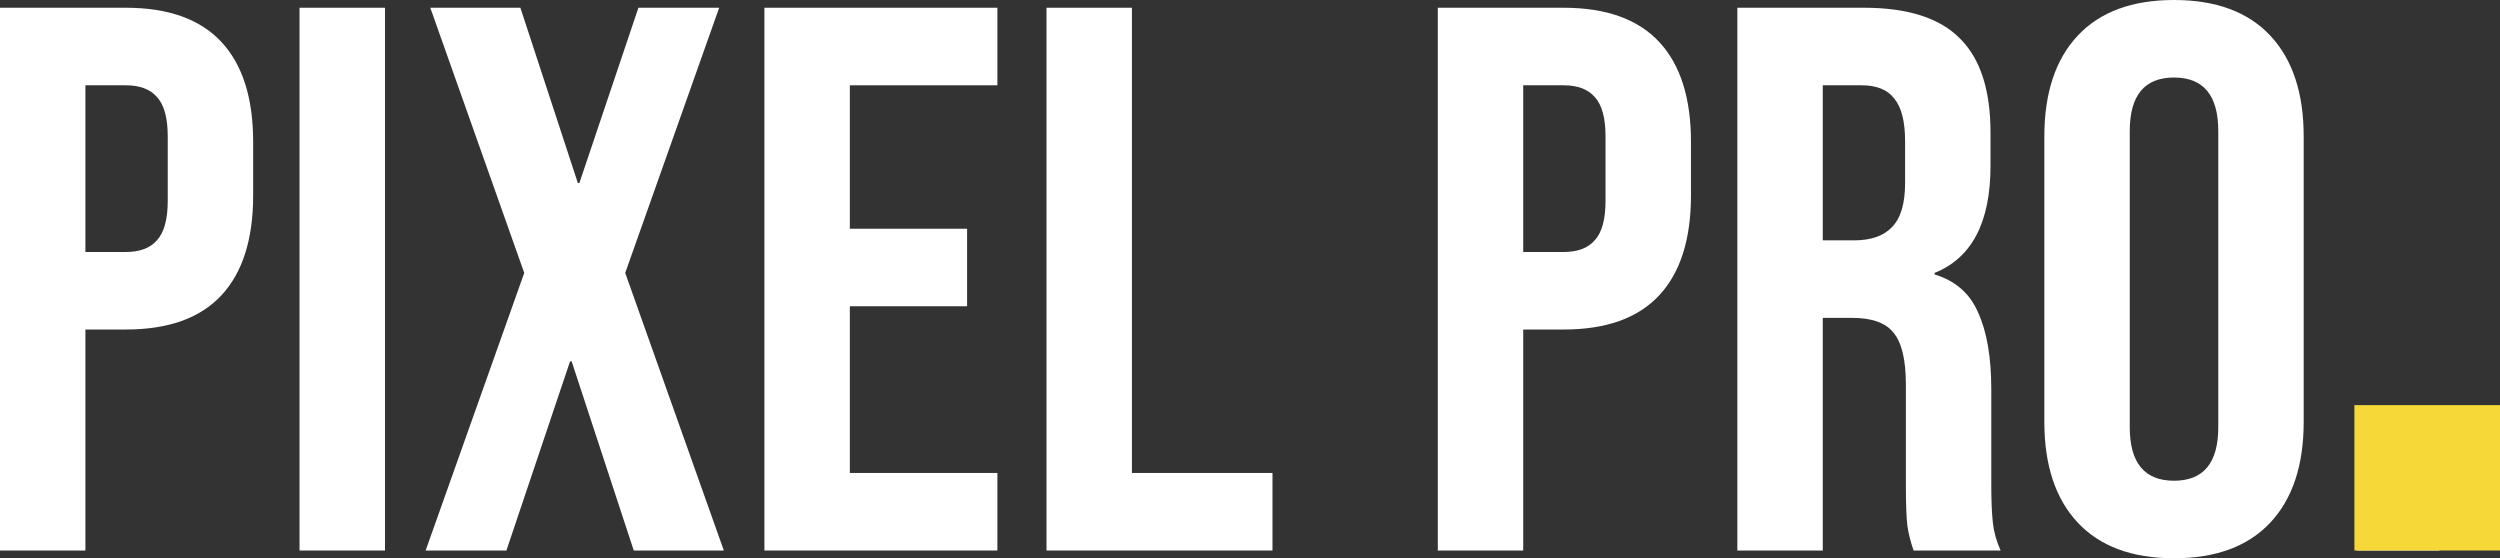 <svg width="103" height="23" viewBox="0 0 103 23" fill="none" xmlns="http://www.w3.org/2000/svg">
<rect x="0" y="0" width="103" height="23" fill="#333333" stroke="none"/>
<path d="M0 0.319H5.183C6.932 0.319 8.244 0.788 9.118 1.725C9.993 2.662 10.43 4.036 10.43 5.846V8.05C10.43 9.86 9.993 11.234 9.118 12.171C8.244 13.108 6.932 13.576 5.183 13.576H3.519V22.681H0V0.319ZM5.183 10.382C5.759 10.382 6.185 10.222 6.463 9.903C6.761 9.583 6.911 9.04 6.911 8.274V5.622C6.911 4.856 6.761 4.312 6.463 3.993C6.185 3.674 5.759 3.514 5.183 3.514H3.519V10.382H5.183Z" fill="white"/>
<path d="M12.341 0.319H15.861V22.681H12.341V0.319Z" fill="white"/>
<path d="M21.599 11.244L17.728 0.319H21.44L23.807 7.539H23.871L26.303 0.319H29.63L25.759 11.244L29.822 22.681H26.111L23.551 14.886H23.487L20.864 22.681H17.536L21.599 11.244Z" fill="white"/>
<path d="M31.494 0.319H41.092V3.514H35.013V9.424H39.844V12.618H35.013V19.486H41.092V22.681H31.494V0.319Z" fill="white"/>
<path d="M43.116 0.319H46.635V19.486H52.426V22.681H43.116V0.319Z" fill="white"/>
<path d="M59.238 0.319H64.421C66.17 0.319 67.481 0.788 68.356 1.725C69.23 2.662 69.668 4.036 69.668 5.846V8.05C69.668 9.86 69.23 11.234 68.356 12.171C67.481 13.108 66.17 13.576 64.421 13.576H62.757V22.681H59.238V0.319ZM64.421 10.382C64.996 10.382 65.423 10.222 65.7 9.903C65.999 9.583 66.148 9.04 66.148 8.274V5.622C66.148 4.856 65.999 4.312 65.7 3.993C65.423 3.674 64.996 3.514 64.421 3.514H62.757V10.382H64.421Z" fill="white"/>
<path d="M71.579 0.319H76.794C78.607 0.319 79.929 0.745 80.761 1.597C81.593 2.428 82.009 3.716 82.009 5.463V6.836C82.009 9.157 81.241 10.627 79.705 11.244V11.308C80.558 11.564 81.156 12.086 81.497 12.874C81.859 13.662 82.041 14.716 82.041 16.036V19.965C82.041 20.604 82.062 21.126 82.105 21.531C82.147 21.914 82.254 22.297 82.425 22.681H78.841C78.713 22.319 78.628 21.978 78.585 21.658C78.543 21.339 78.522 20.764 78.522 19.933V15.844C78.522 14.822 78.351 14.109 78.01 13.704C77.69 13.3 77.124 13.097 76.314 13.097H75.098V22.681H71.579V0.319ZM76.378 9.903C77.082 9.903 77.604 9.722 77.946 9.36C78.308 8.998 78.49 8.391 78.49 7.539V5.814C78.49 5.005 78.34 4.419 78.042 4.057C77.764 3.695 77.316 3.514 76.698 3.514H75.098V9.903H76.378Z" fill="white"/>
<path d="M89.57 23C87.842 23 86.519 22.51 85.602 21.531C84.685 20.551 84.227 19.167 84.227 17.378V5.622C84.227 3.833 84.685 2.449 85.602 1.469C86.519 0.49 87.842 0 89.57 0C91.297 0 92.62 0.49 93.537 1.469C94.454 2.449 94.912 3.833 94.912 5.622V17.378C94.912 19.167 94.454 20.551 93.537 21.531C92.62 22.51 91.297 23 89.57 23ZM89.57 19.806C90.785 19.806 91.393 19.071 91.393 17.601V5.399C91.393 3.929 90.785 3.194 89.57 3.194C88.354 3.194 87.746 3.929 87.746 5.399V17.601C87.746 19.071 88.354 19.806 89.57 19.806Z" fill="white"/>
<path d="M97.105 19.294H100.496V22.681H97.105V19.294Z" fill="white"/>
<path d="M97.001 16.691H103V22.681H97.001V16.691Z" fill="#F6D938"/>
</svg>
